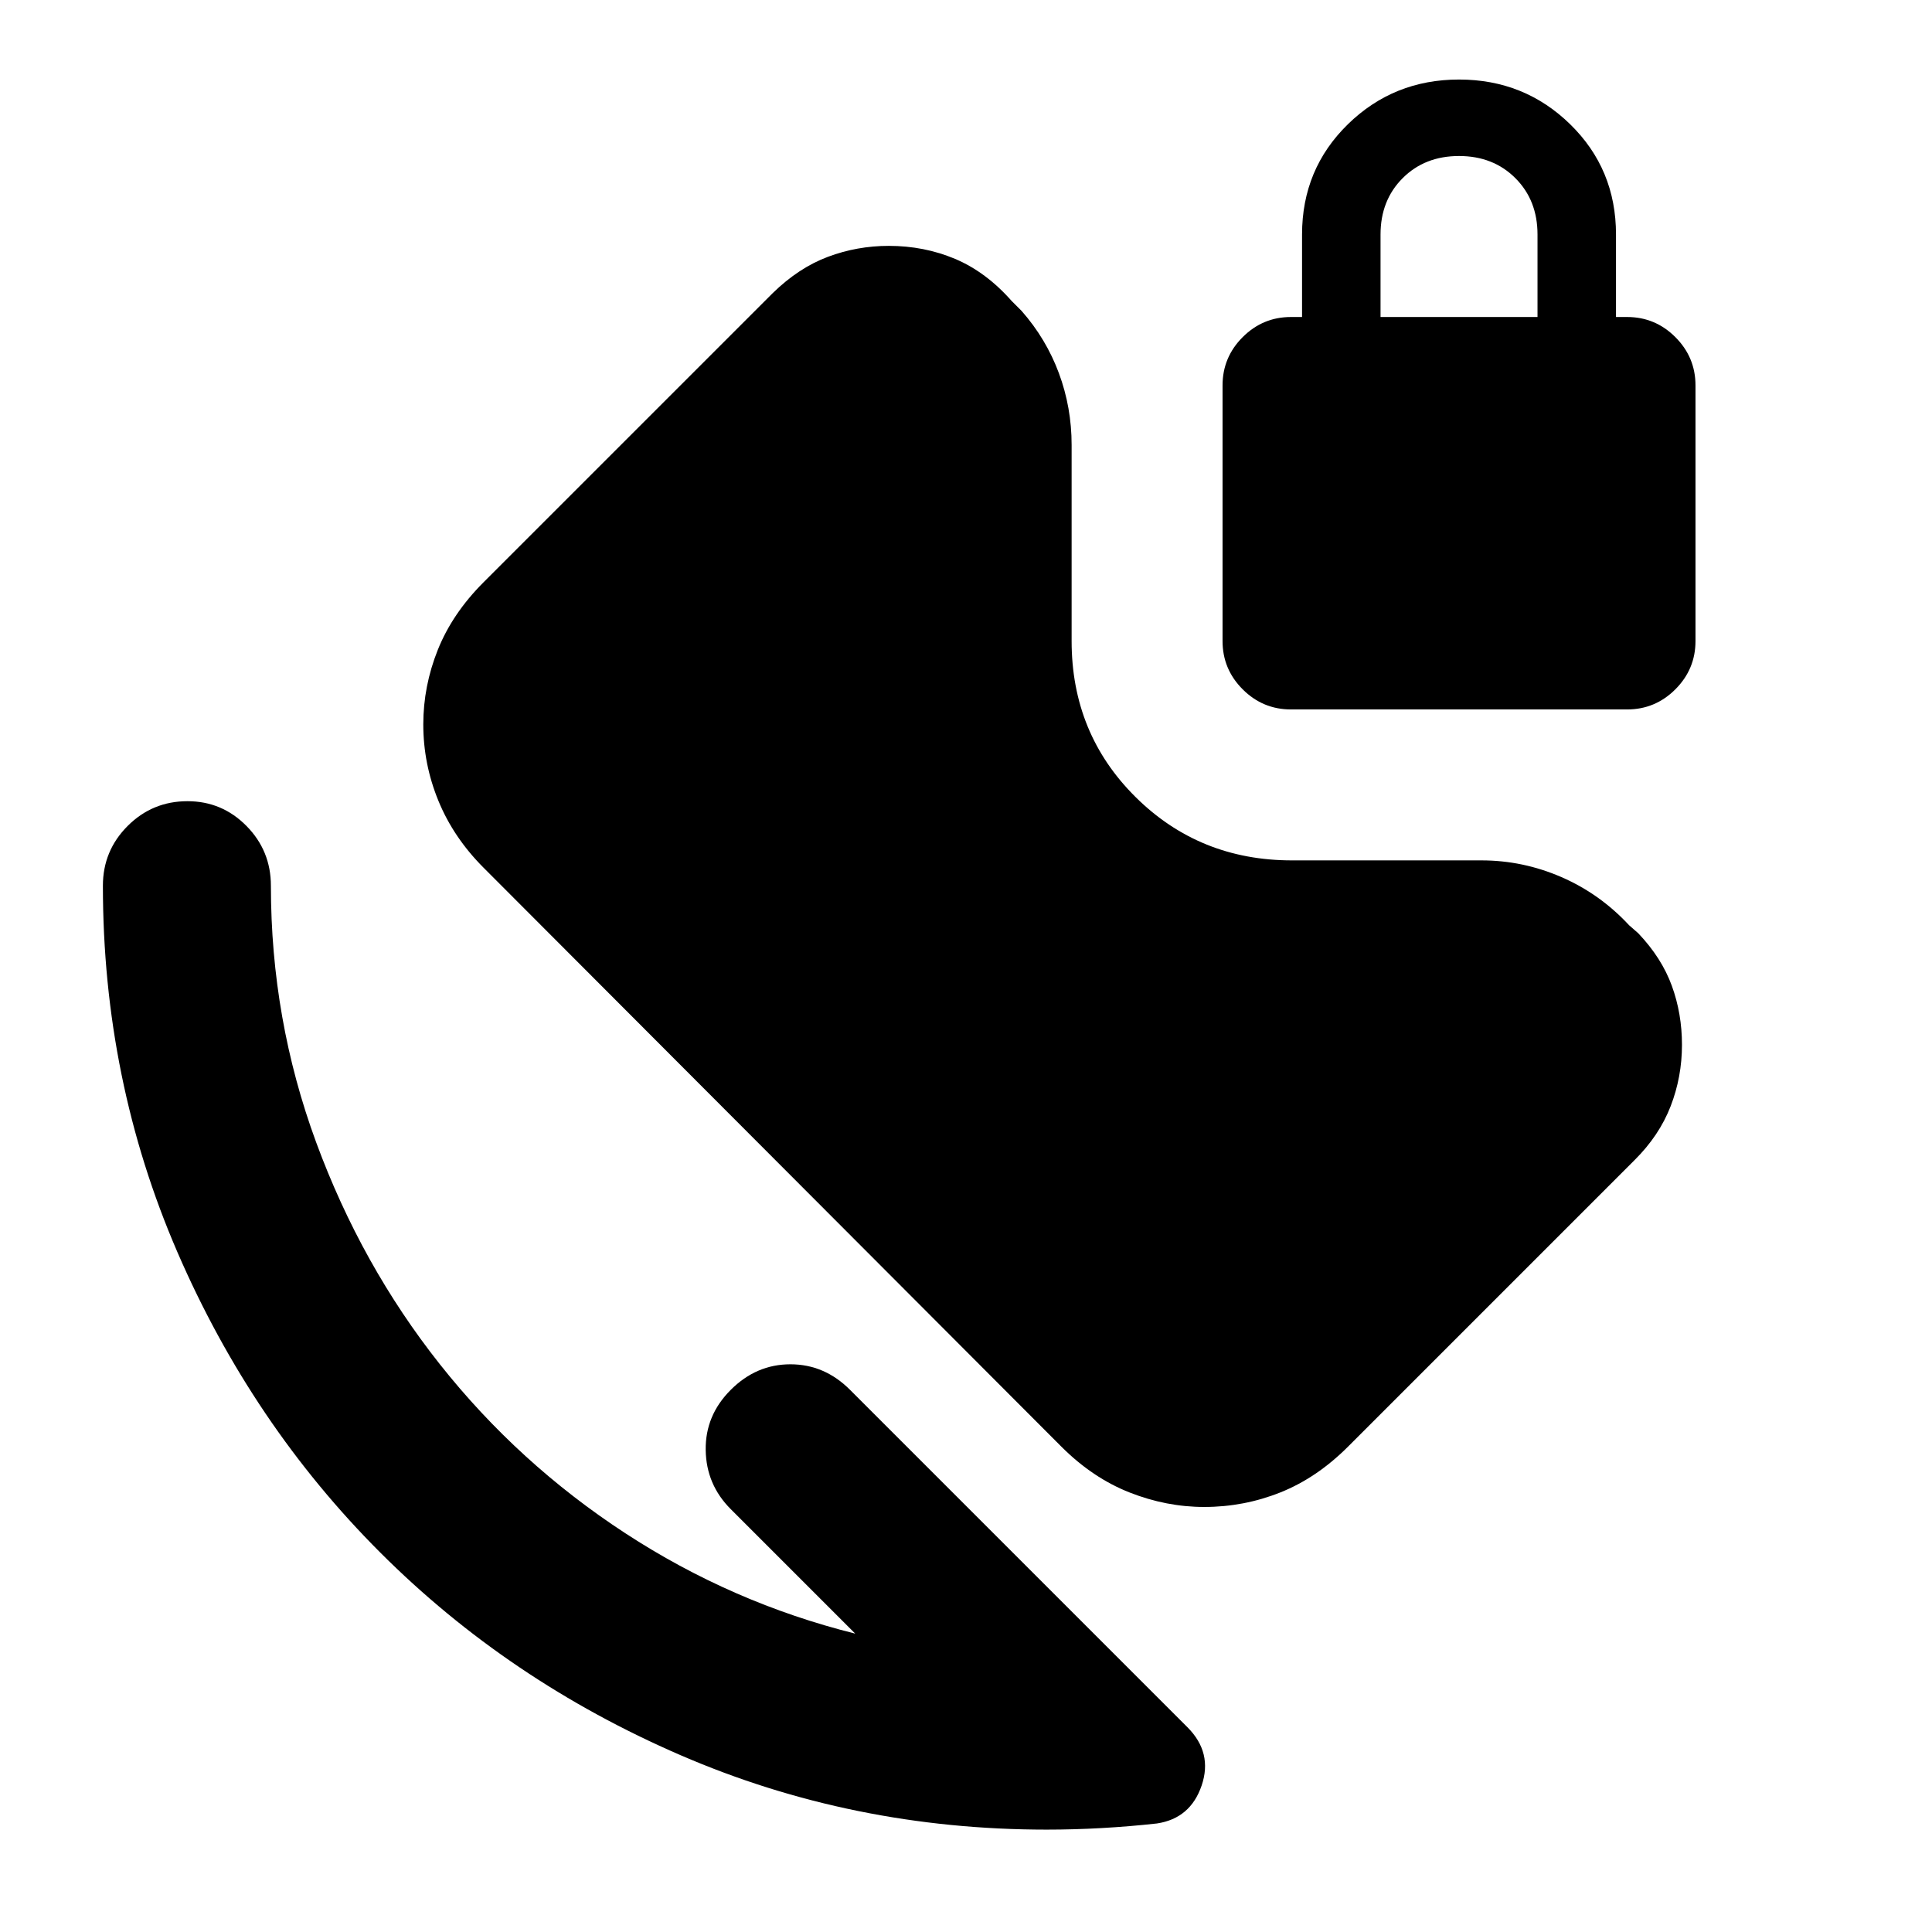 <svg xmlns="http://www.w3.org/2000/svg" height="24" viewBox="0 -960 960 960" width="24"><path d="M685.98-802.48h78v-41q0-17-11-28t-28-11q-17 0-28 11t-11 28v41ZM520.13-50.87q-96.5 0-182-37T188.88-188.62q-63.75-63.75-100.75-149.25t-37-182q0-17.42 12.3-29.72 12.3-12.3 29.72-12.3 17.18 0 29.32 12.3t12.14 29.72q0 66.41 22.49 127.49t61.5 110.31q39.01 49.24 92.07 83.9 53.07 34.65 114.29 49.91l-61.85-61.85q-12.2-12.19-12.45-29.39-.25-17.2 12.45-29.89 12.69-12.7 29.64-12.7 16.95 0 29.64 12.7l167.63 167.63q12.63 12.63 7.07 28.98-5.57 16.35-22.19 18.85-13.51 1.5-27.39 2.28-13.88.78-27.38.78Zm78.25-160.33q-18.86 0-37.16-7.22-18.31-7.23-33.83-22.75L240.3-528.83q-14.95-14.95-22.46-33.26-7.51-18.3-7.51-37.95 0-19.03 7.22-37.08 7.23-18.06 22.75-33.58l143.68-143.67q12.9-12.58 27.4-18.02 14.51-5.44 30.27-5.44 17.58 0 32.95 6.48 15.36 6.48 28.12 20.94l4.93 4.93q12.2 13.89 18.51 30.92 6.32 17.03 6.32 35.65v97.43q0 46 31.75 77.5t77.75 31.5h94.11q20.71 0 39.83 8.33 19.12 8.32 33.58 23.91l4.57 4q11.63 12.26 16.66 26.1 5.03 13.83 5.03 29.31 0 15.93-5.63 30.49-5.63 14.56-17.89 26.75L669.83-241.17q-15.52 15.52-33.63 22.75-18.11 7.22-37.82 7.22Zm43.1-396.28q-14 0-24-10t-10-24v-127q0-14 10-24t24-10h5.5v-41q0-32.5 22.75-54.75t55.25-22.25q32.5 0 55.25 22.25t22.75 54.75v41h5.5q14 0 24 10t10 24v127q0 14-10 24t-24 10h-167Z"/></svg>
